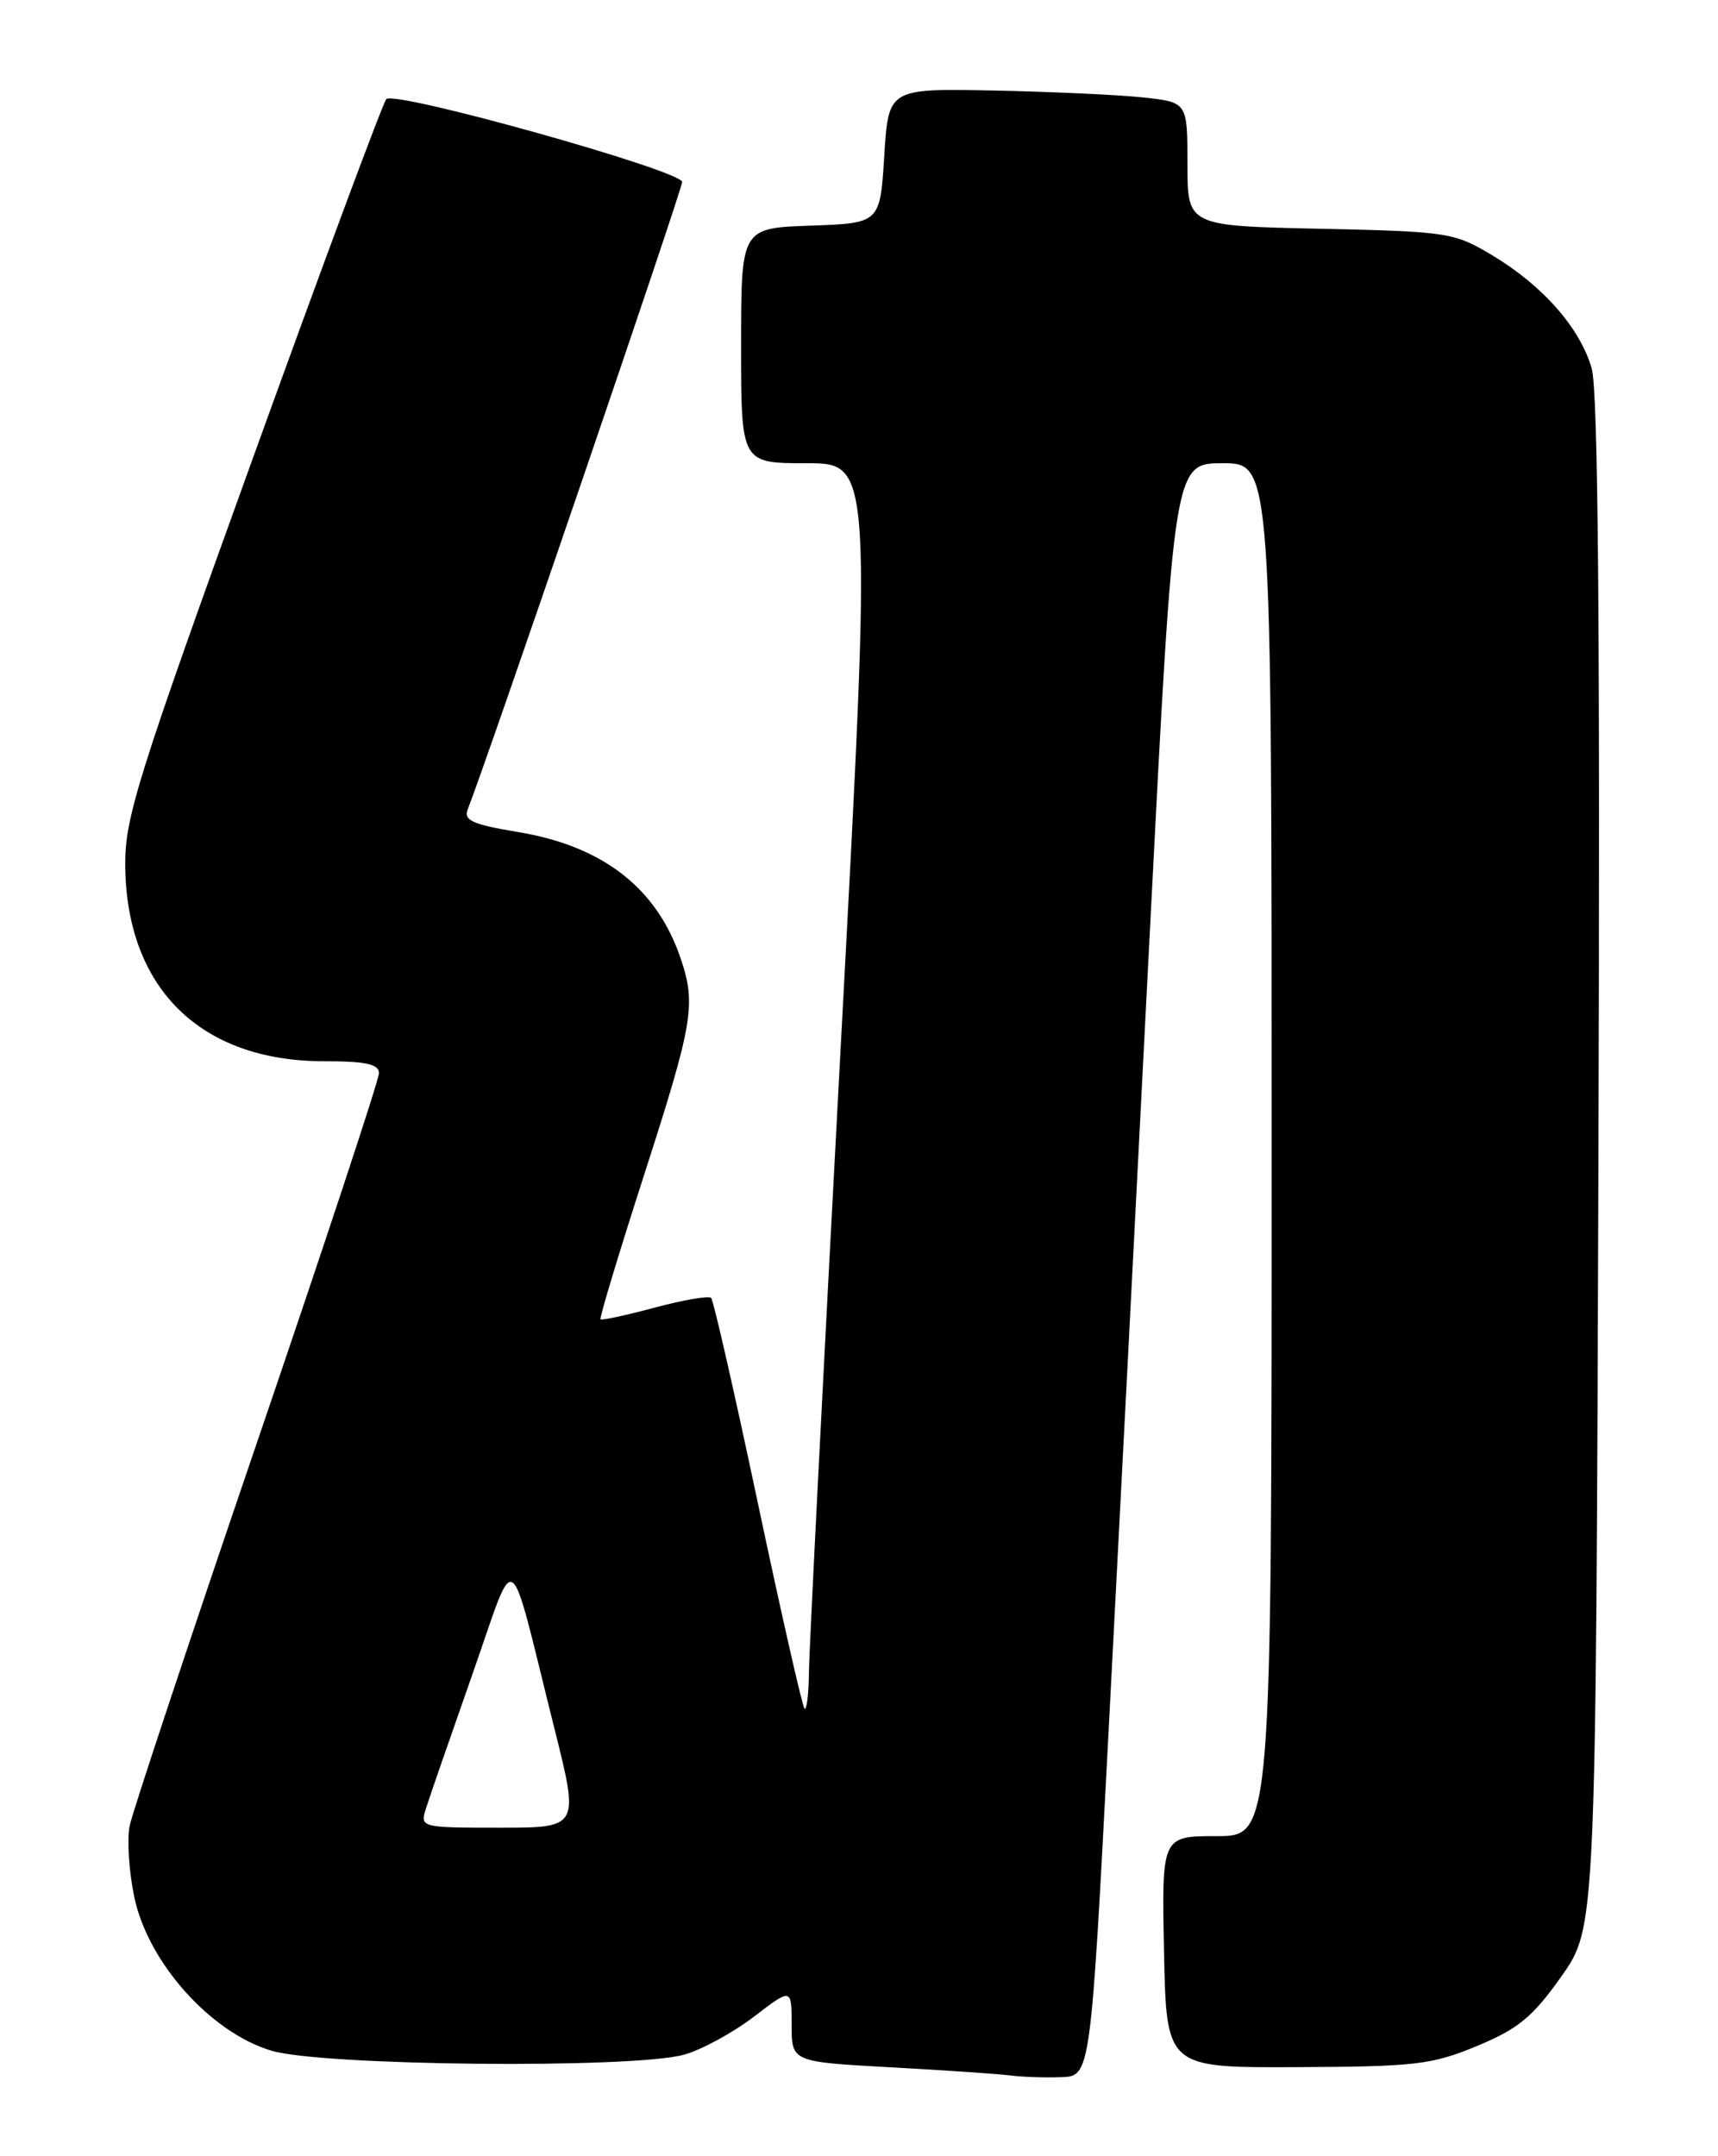 <?xml version="1.0" encoding="UTF-8" standalone="no"?>
<!DOCTYPE svg PUBLIC "-//W3C//DTD SVG 1.1//EN" "http://www.w3.org/Graphics/SVG/1.1/DTD/svg11.dtd" >
<svg xmlns="http://www.w3.org/2000/svg" xmlns:xlink="http://www.w3.org/1999/xlink" version="1.1" viewBox="0 0 204 256">
 <g >
 <path fill="currentColor"
d=" M 131.64 205.50 C 132.82 182.95 135.04 139.86 136.58 109.75 C 139.39 55.00 139.39 55.00 145.19 55.00 C 151.00 55.00 151.00 55.00 151.00 136.50 C 151.00 218.00 151.00 218.00 144.47 218.00 C 137.94 218.00 137.94 218.00 138.22 231.75 C 138.50 245.50 138.50 245.50 154.00 245.43 C 168.10 245.37 170.03 245.14 175.40 242.91 C 180.29 240.88 182.00 239.47 185.40 234.66 C 189.50 228.86 189.50 228.86 189.80 138.18 C 190.01 74.70 189.77 46.37 189.00 43.73 C 187.61 38.92 183.19 33.91 177.21 30.32 C 172.66 27.60 171.96 27.49 156.75 27.16 C 141.00 26.82 141.00 26.82 141.00 19.48 C 141.00 12.14 141.00 12.14 135.75 11.57 C 132.86 11.26 124.88 10.89 118.00 10.75 C 105.50 10.50 105.50 10.50 105.00 18.50 C 104.50 26.50 104.50 26.50 96.25 26.79 C 88.00 27.08 88.00 27.08 88.00 41.04 C 88.00 55.00 88.00 55.00 95.77 55.00 C 103.54 55.00 103.54 55.00 99.83 124.25 C 97.79 162.34 96.09 195.71 96.06 198.42 C 96.03 201.12 95.79 203.12 95.53 202.86 C 95.27 202.60 92.78 191.64 90.00 178.50 C 87.22 165.36 84.72 154.38 84.44 154.10 C 84.16 153.82 81.15 154.34 77.75 155.25 C 74.35 156.16 71.45 156.79 71.31 156.64 C 71.16 156.49 73.50 148.75 76.50 139.44 C 82.29 121.48 82.66 119.28 80.86 113.90 C 78.04 105.46 71.63 100.46 61.48 98.78 C 56.10 97.89 55.02 97.40 55.54 96.09 C 57.81 90.36 81.00 22.52 81.00 21.61 C 81.00 20.27 46.88 10.71 45.87 11.77 C 45.48 12.17 38.33 31.40 29.99 54.50 C 16.32 92.33 14.82 97.12 14.87 102.77 C 15.00 117.34 23.81 126.00 38.49 126.00 C 43.44 126.00 45.00 126.34 45.00 127.42 C 45.00 128.20 38.47 147.96 30.49 171.34 C 22.51 194.72 15.72 215.17 15.39 216.79 C 15.07 218.41 15.31 222.20 15.94 225.21 C 17.55 232.98 25.01 241.33 32.24 243.48 C 38.33 245.29 75.14 245.64 81.23 243.95 C 83.28 243.38 86.99 241.37 89.48 239.47 C 94.00 236.01 94.00 236.01 94.00 240.41 C 94.00 244.80 94.00 244.80 105.75 245.45 C 112.21 245.80 118.62 246.24 120.00 246.42 C 121.38 246.60 124.08 246.69 126.00 246.62 C 129.50 246.50 129.50 246.50 131.64 205.50 Z  M 50.57 214.75 C 50.95 213.51 53.41 206.43 56.02 199.00 C 61.46 183.55 60.20 182.74 65.84 205.25 C 68.78 217.00 68.78 217.00 59.32 217.00 C 49.97 217.00 49.87 216.97 50.57 214.75 Z "/>
</g>
</svg>